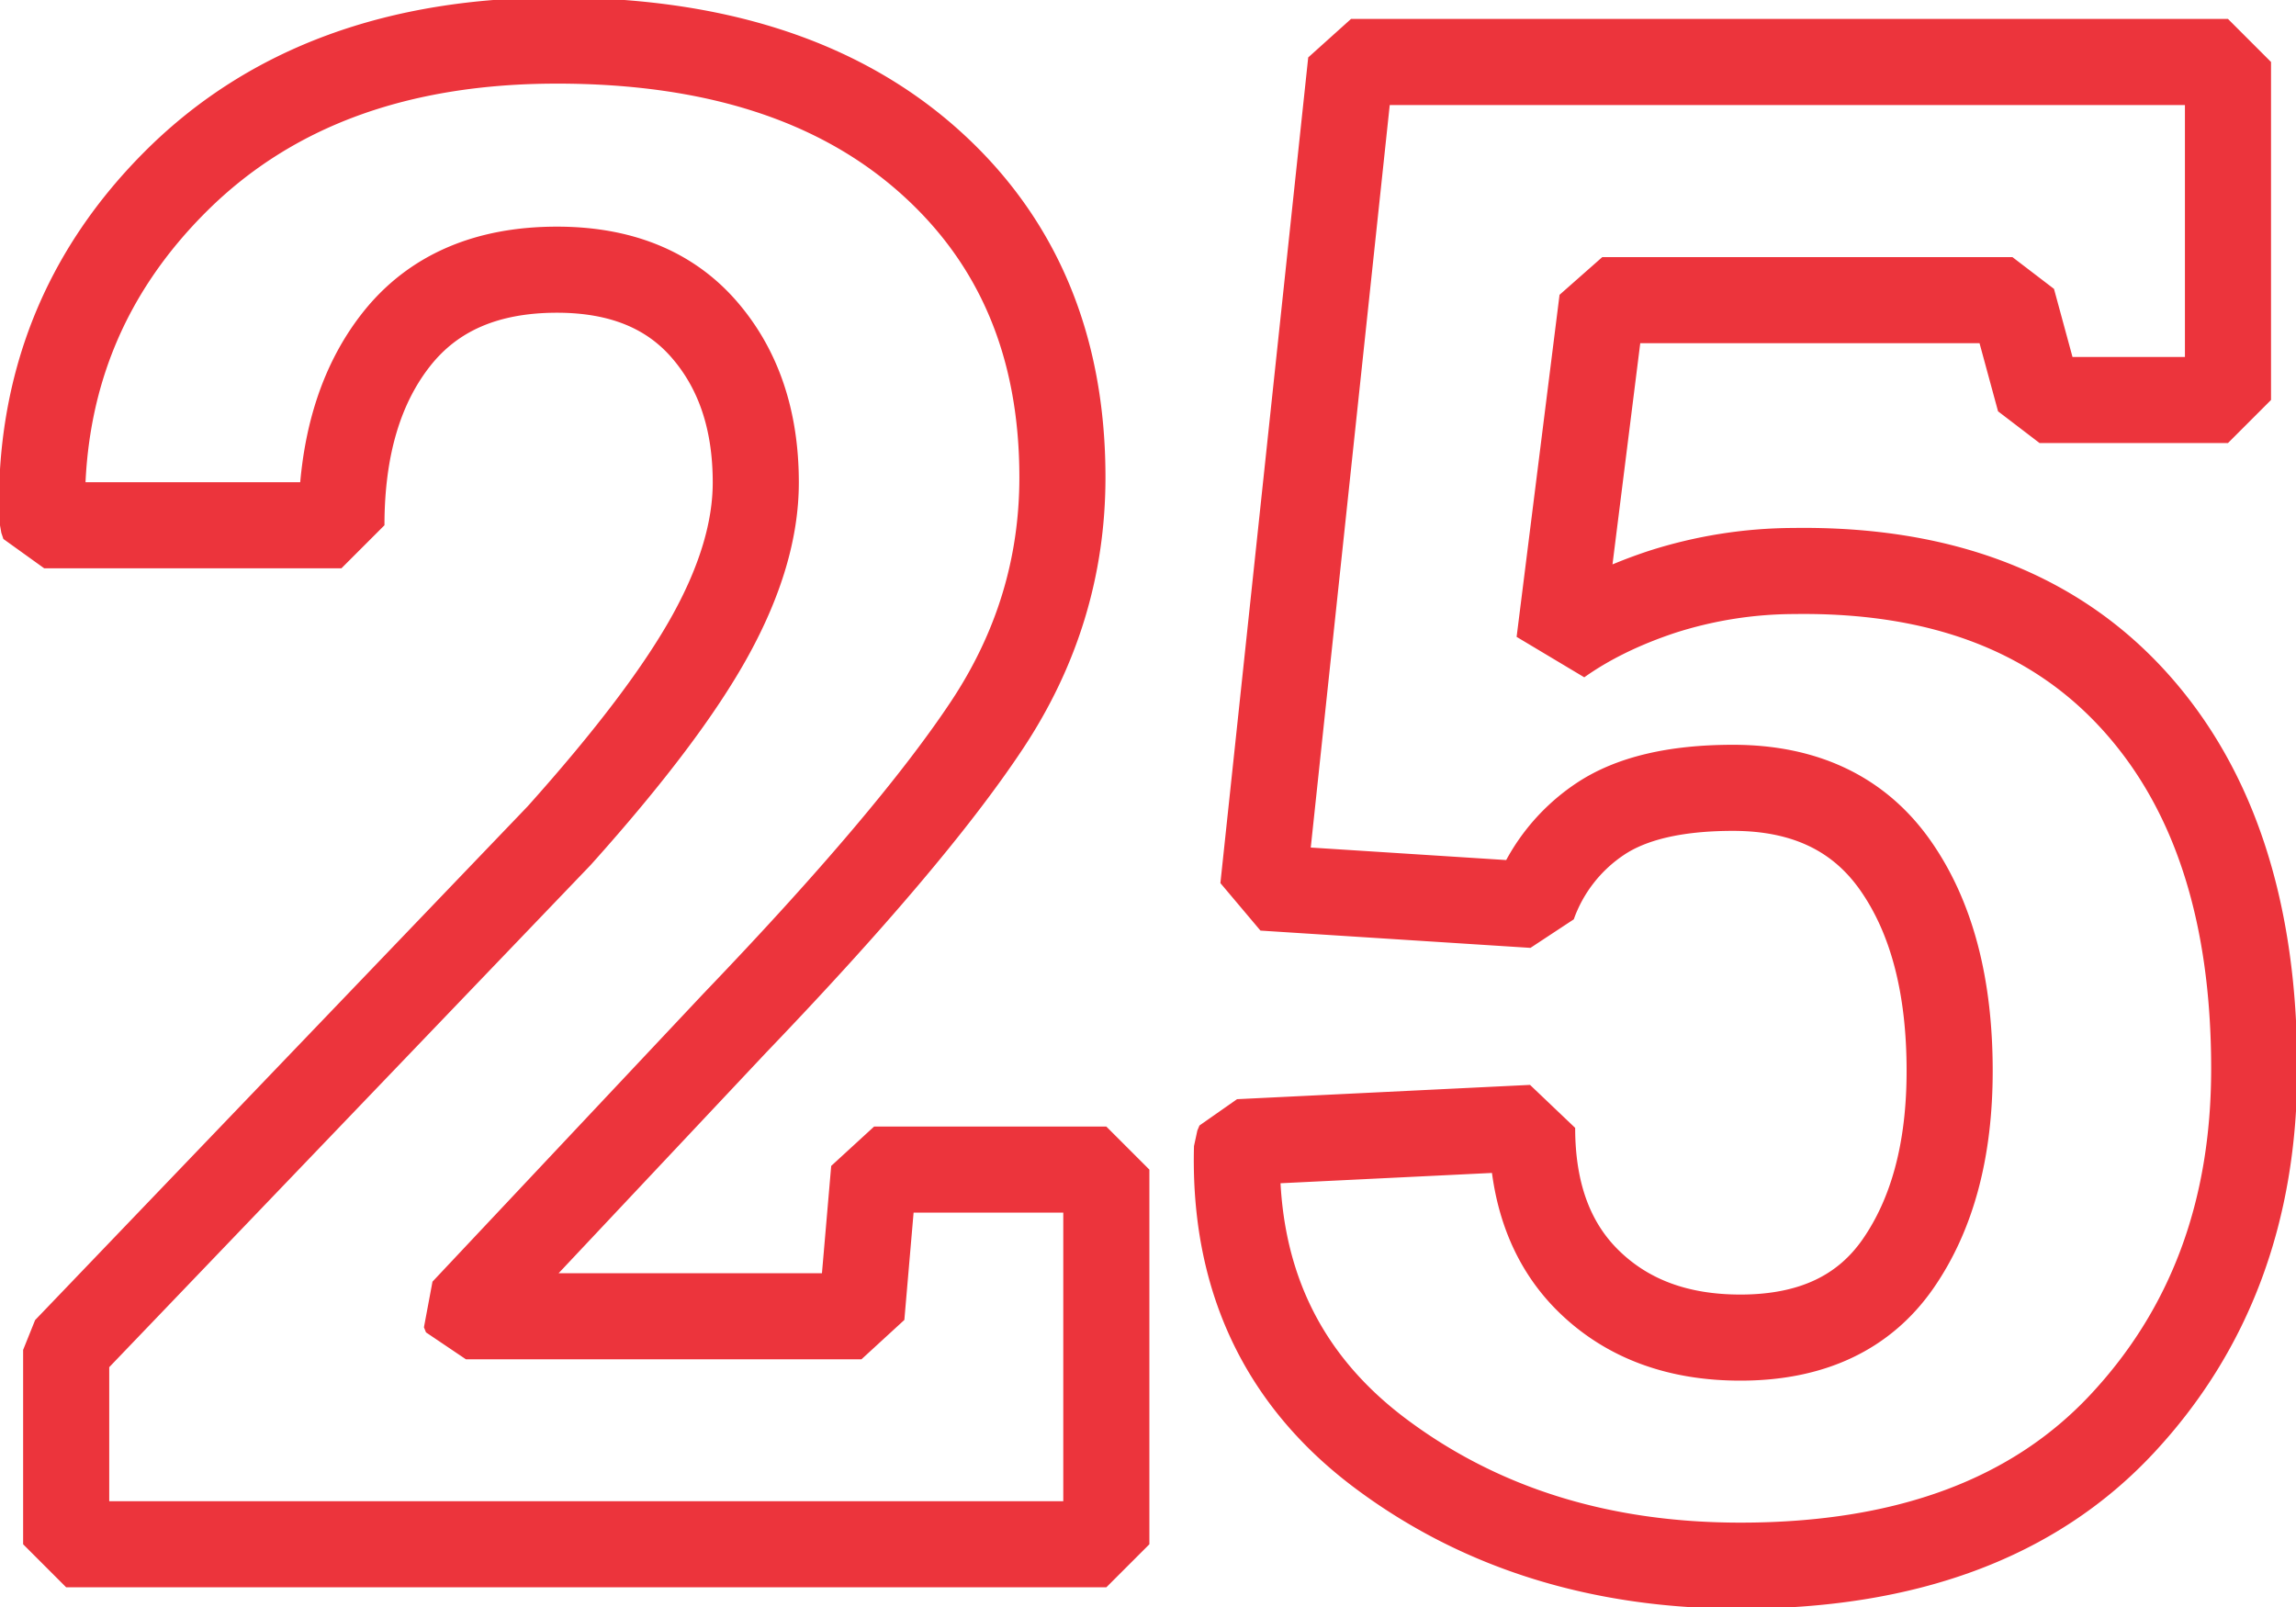 <svg xmlns="http://www.w3.org/2000/svg" width="40" height="28" viewBox="0 0 40 28"><g><g><path fill="none" stroke="#ec343c" stroke-linecap="round" stroke-linejoin="bevel" stroke-miterlimit="50" stroke-width="1.5" d="M1.153 26.907V23.52l8.587-8.958c1.24-1.383 2.12-2.551 2.643-3.503.523-.952.784-1.836.784-2.652 0-1.088-.3-1.978-.902-2.67-.602-.692-1.456-1.038-2.562-1.038-1.228 0-2.16.405-2.798 1.215-.638.81-.957 1.89-.957 3.238H.77l-.036-.107c-.061-2.33.726-4.301 2.36-5.916C4.73 1.514 6.932.707 9.704.707c2.734 0 4.885.692 6.453 2.075 1.568 1.384 2.352 3.229 2.352 5.535 0 1.56-.441 3.004-1.322 4.328-.881 1.325-2.343 3.051-4.385 5.18l-4.721 5.02.036.089h6.891l.22-2.555h4.046v6.528zM35.533 6.97L35.06 5.23h-7.146l-.748 5.96c.498-.354 1.094-.647 1.787-.877a7.584 7.584 0 0 1 2.297-.364c2.552-.036 4.527.716 5.925 2.253 1.398 1.537 2.097 3.678 2.097 6.421 0 2.484-.77 4.547-2.307 6.191-1.537 1.644-3.752 2.466-6.645 2.466-2.43 0-4.515-.648-6.253-1.943-1.738-1.295-2.577-3.077-2.516-5.348l.037-.088 5.104-.249c0 1.147.334 2.043 1.003 2.688.668.644 1.543.966 2.625.966 1.24 0 2.157-.431 2.753-1.295.595-.863.893-1.98.893-3.352 0-1.49-.316-2.685-.948-3.584-.632-.898-1.574-1.348-2.825-1.348-1.01 0-1.784.184-2.325.55a3.01 3.01 0 0 0-1.157 1.49l-4.704-.301L23.537 1.08h15.278v5.889z"/></g></g></svg>